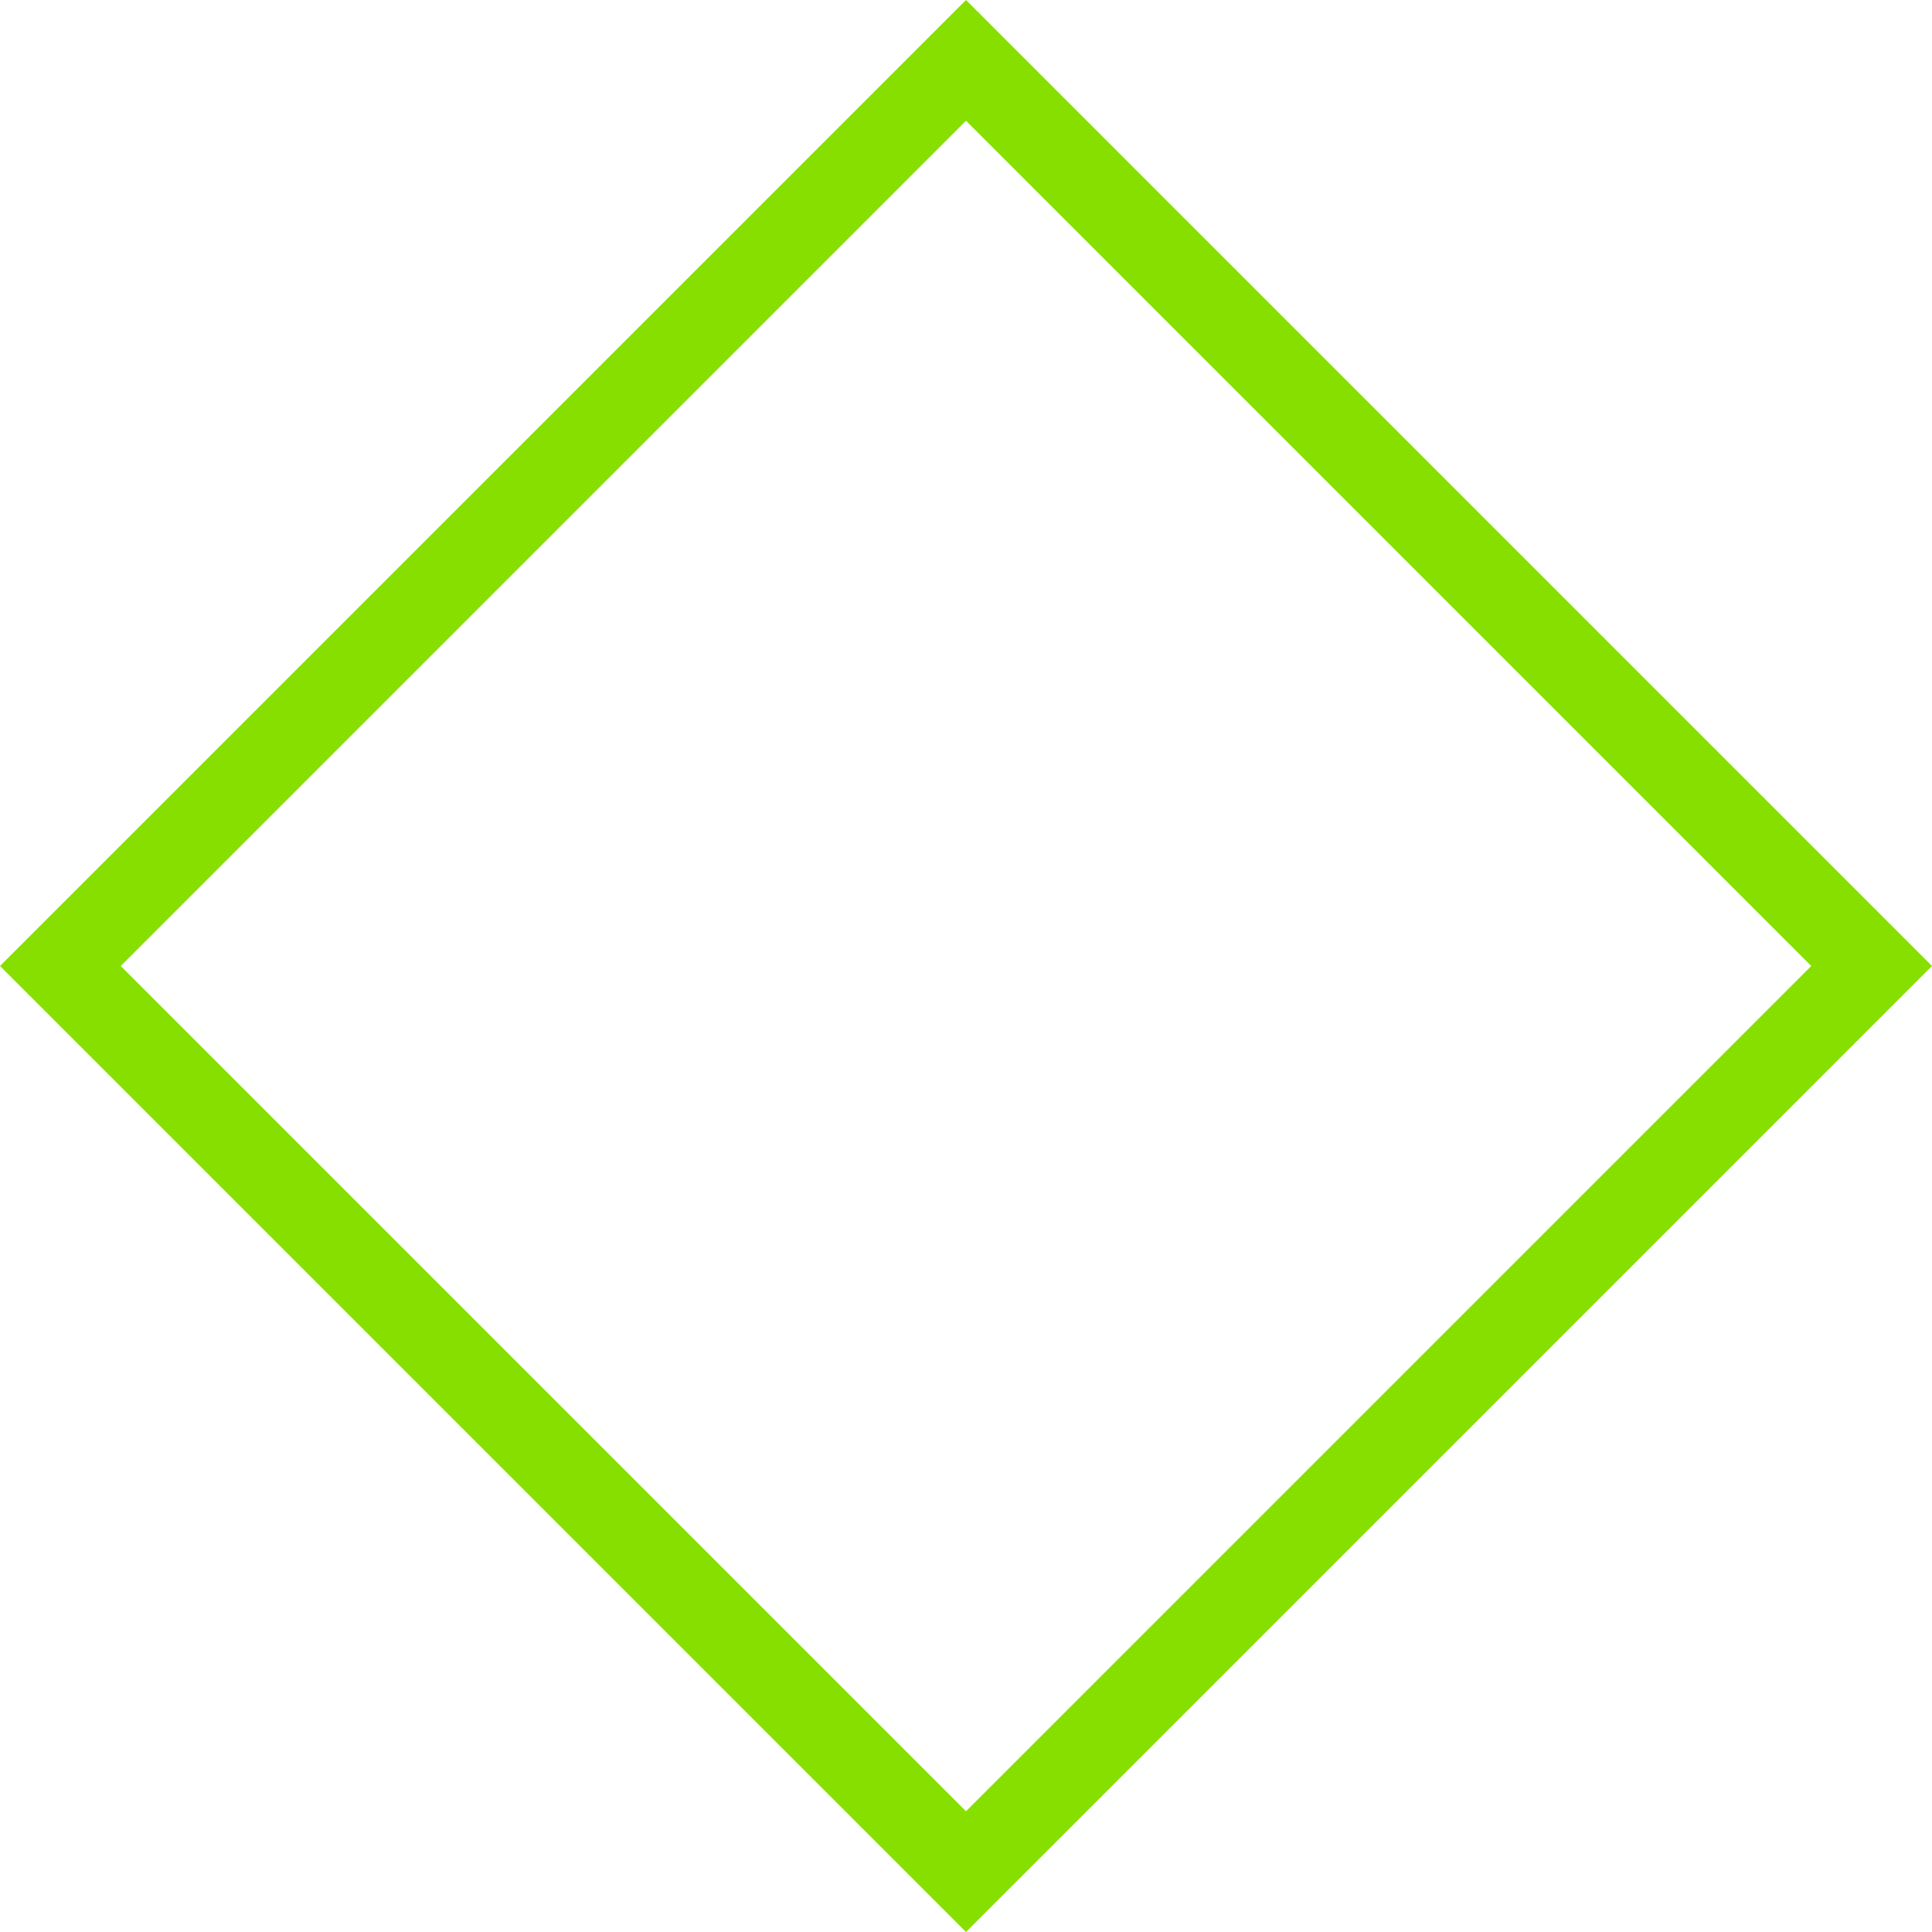 <?xml version="1.0" encoding="utf-8"?>
<svg width="90.51px" height="90.51px" viewBox="0 0 90.51 90.51" version="1.1" xmlns:xlink="http://www.w3.org/1999/xlink" xmlns="http://www.w3.org/2000/svg">
  <defs>
    <path d="M45.255 0L90.51 45.255L45.255 90.51L0 45.255L45.255 0Z" id="path_1" />
    <clipPath id="clip_1">
      <use xlink:href="#path_1" />
    </clipPath>
  </defs>
  <g id="Missile">
    <g clip-path="url(#clip_1)">
      <use xlink:href="#path_1" fill="none" stroke="#87DF00" stroke-width="8" />
    </g>
  </g>
</svg>